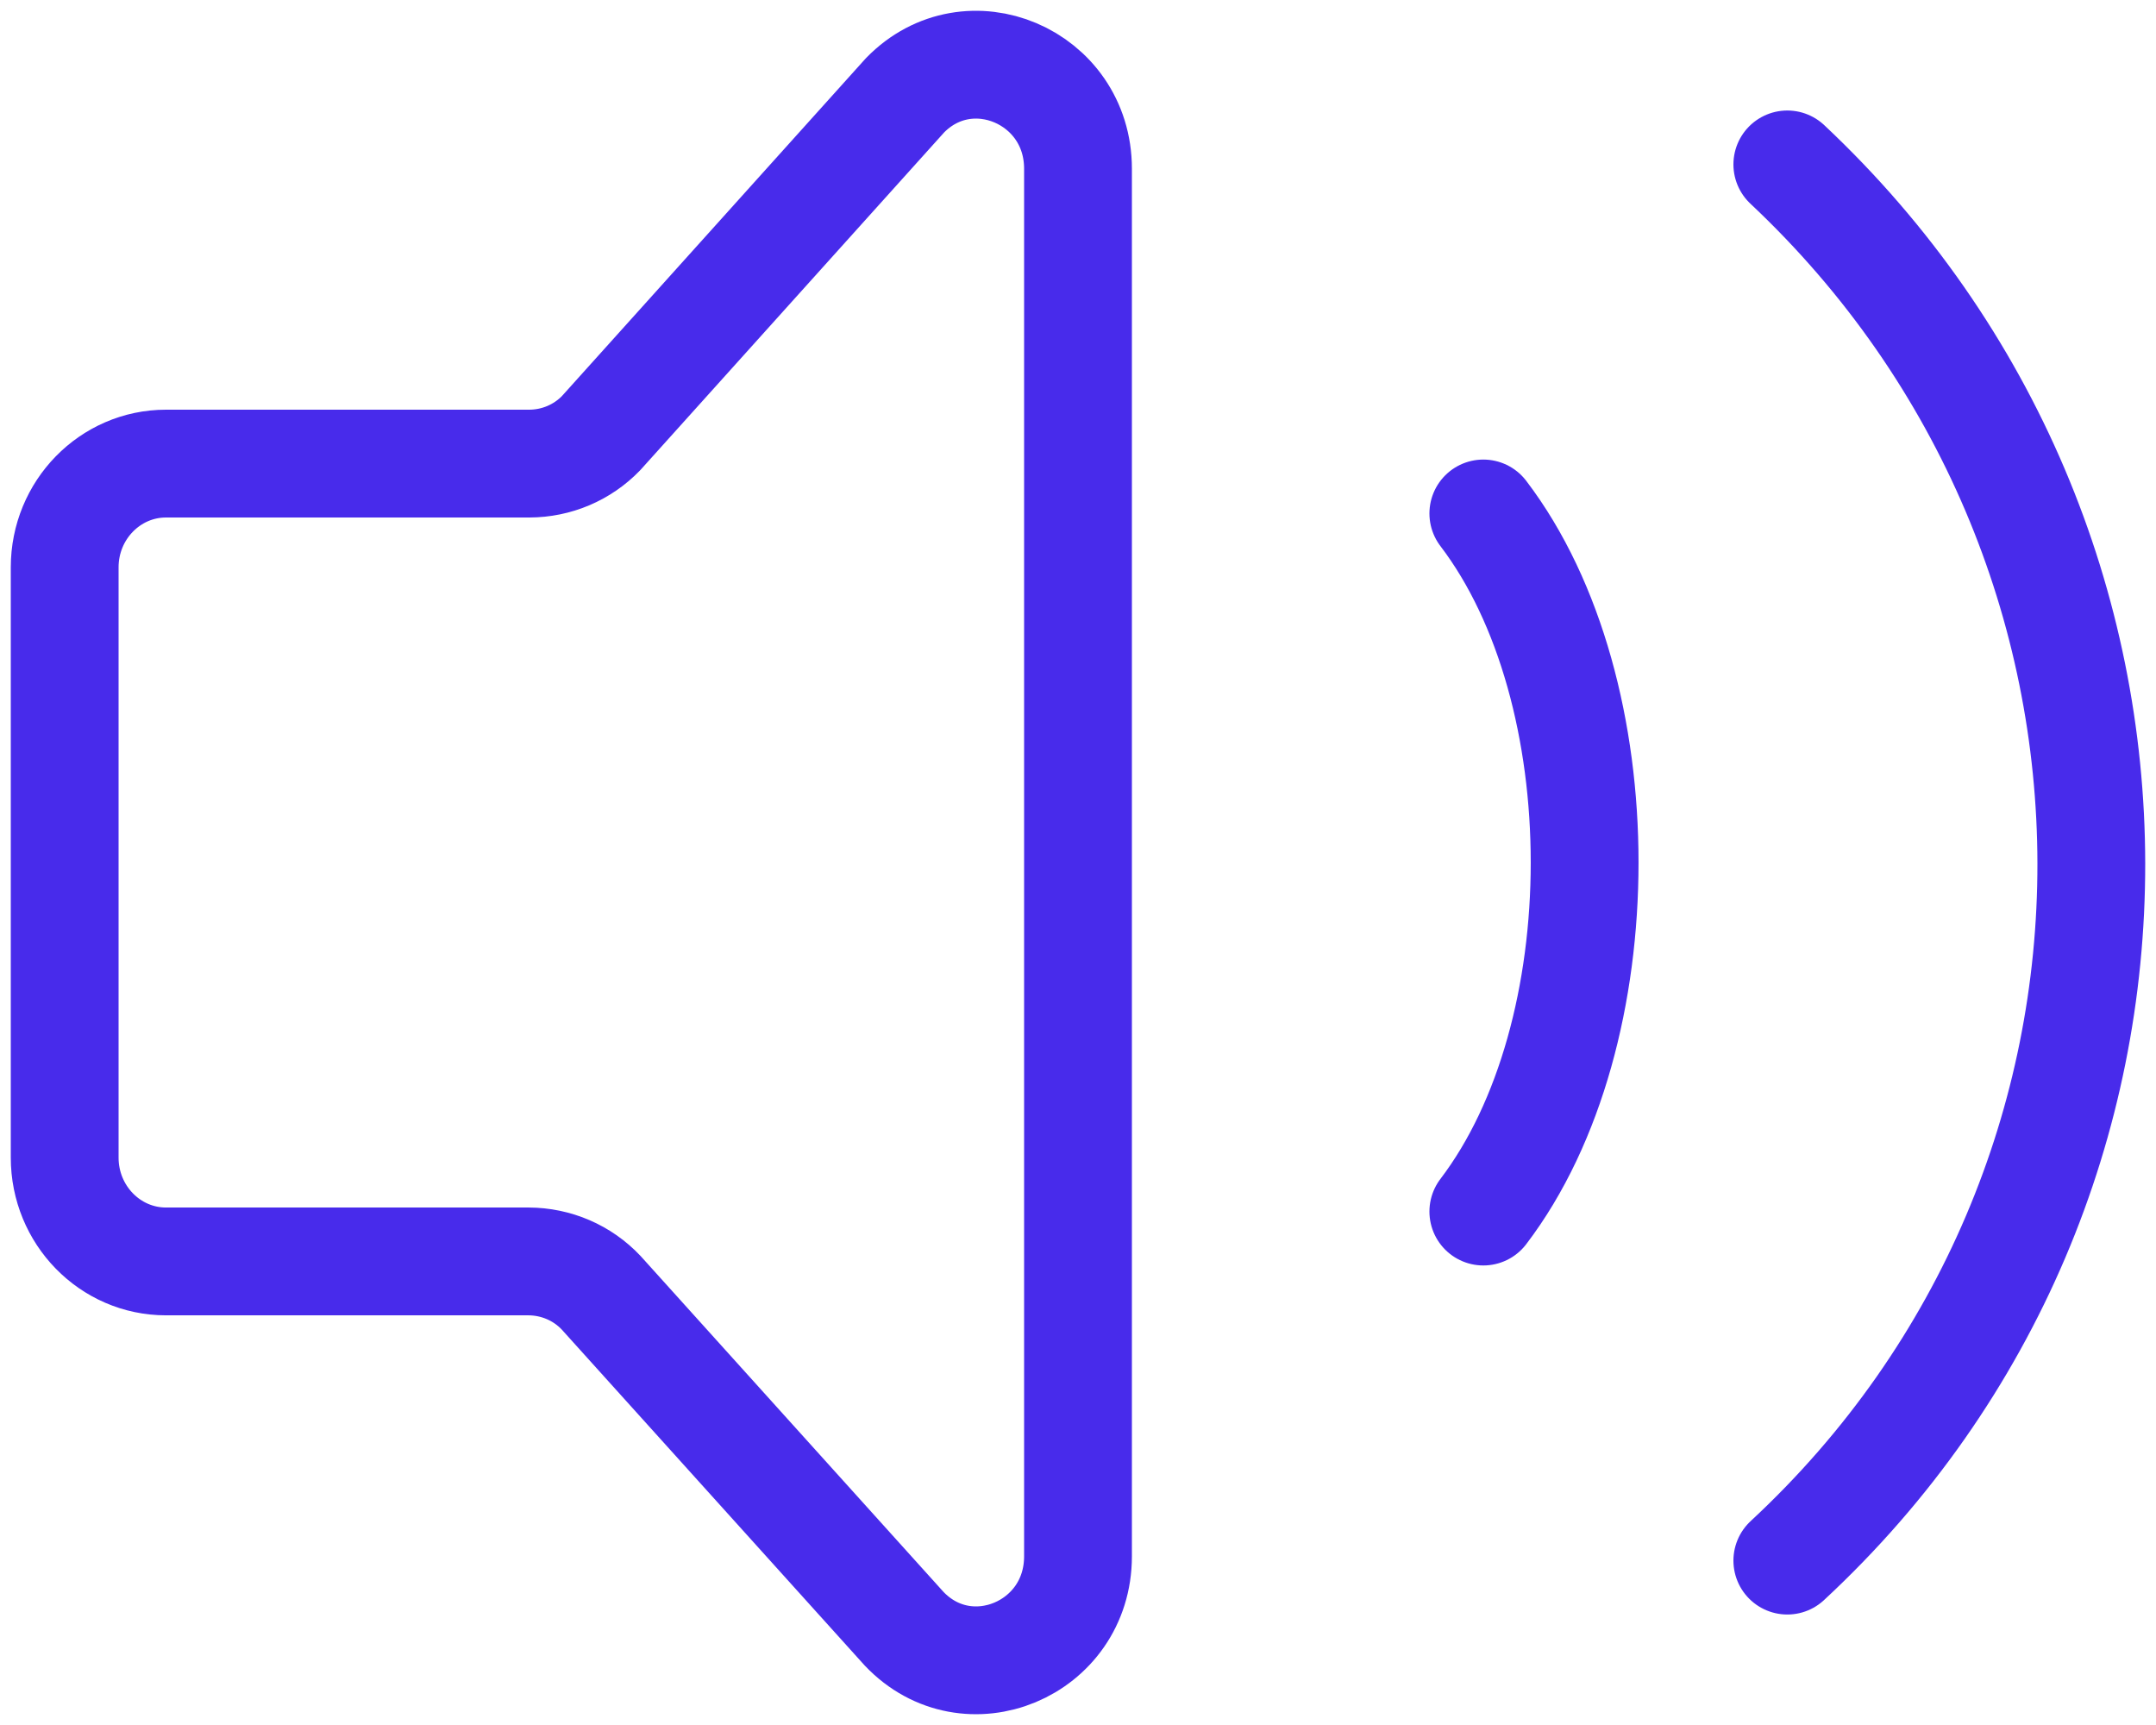 <svg width="100" height="80" viewBox="0 0 100 80" fill="none" xmlns="http://www.w3.org/2000/svg">
<path d="M68.8 23.813C75.065 32.036 75.065 47.965 68.8 56.188M82.9 7.625C101.644 25.237 101.756 54.879 82.9 72.376M3 53.686V26.31C3 23.655 5.106 21.5 7.7 21.5H24.554C25.176 21.498 25.791 21.372 26.362 21.13C26.933 20.887 27.449 20.533 27.877 20.09L41.977 4.42C44.938 1.386 50 3.537 50 7.824V72.177C50 76.497 44.877 78.629 41.935 75.535L27.882 59.953C27.452 59.497 26.932 59.132 26.353 58.882C25.774 58.633 25.149 58.503 24.517 58.501H7.7C5.106 58.501 3 56.346 3 53.686Z" stroke="#482BEB" stroke-width="5" stroke-linecap="round" stroke-linejoin="round"/>
</svg>
